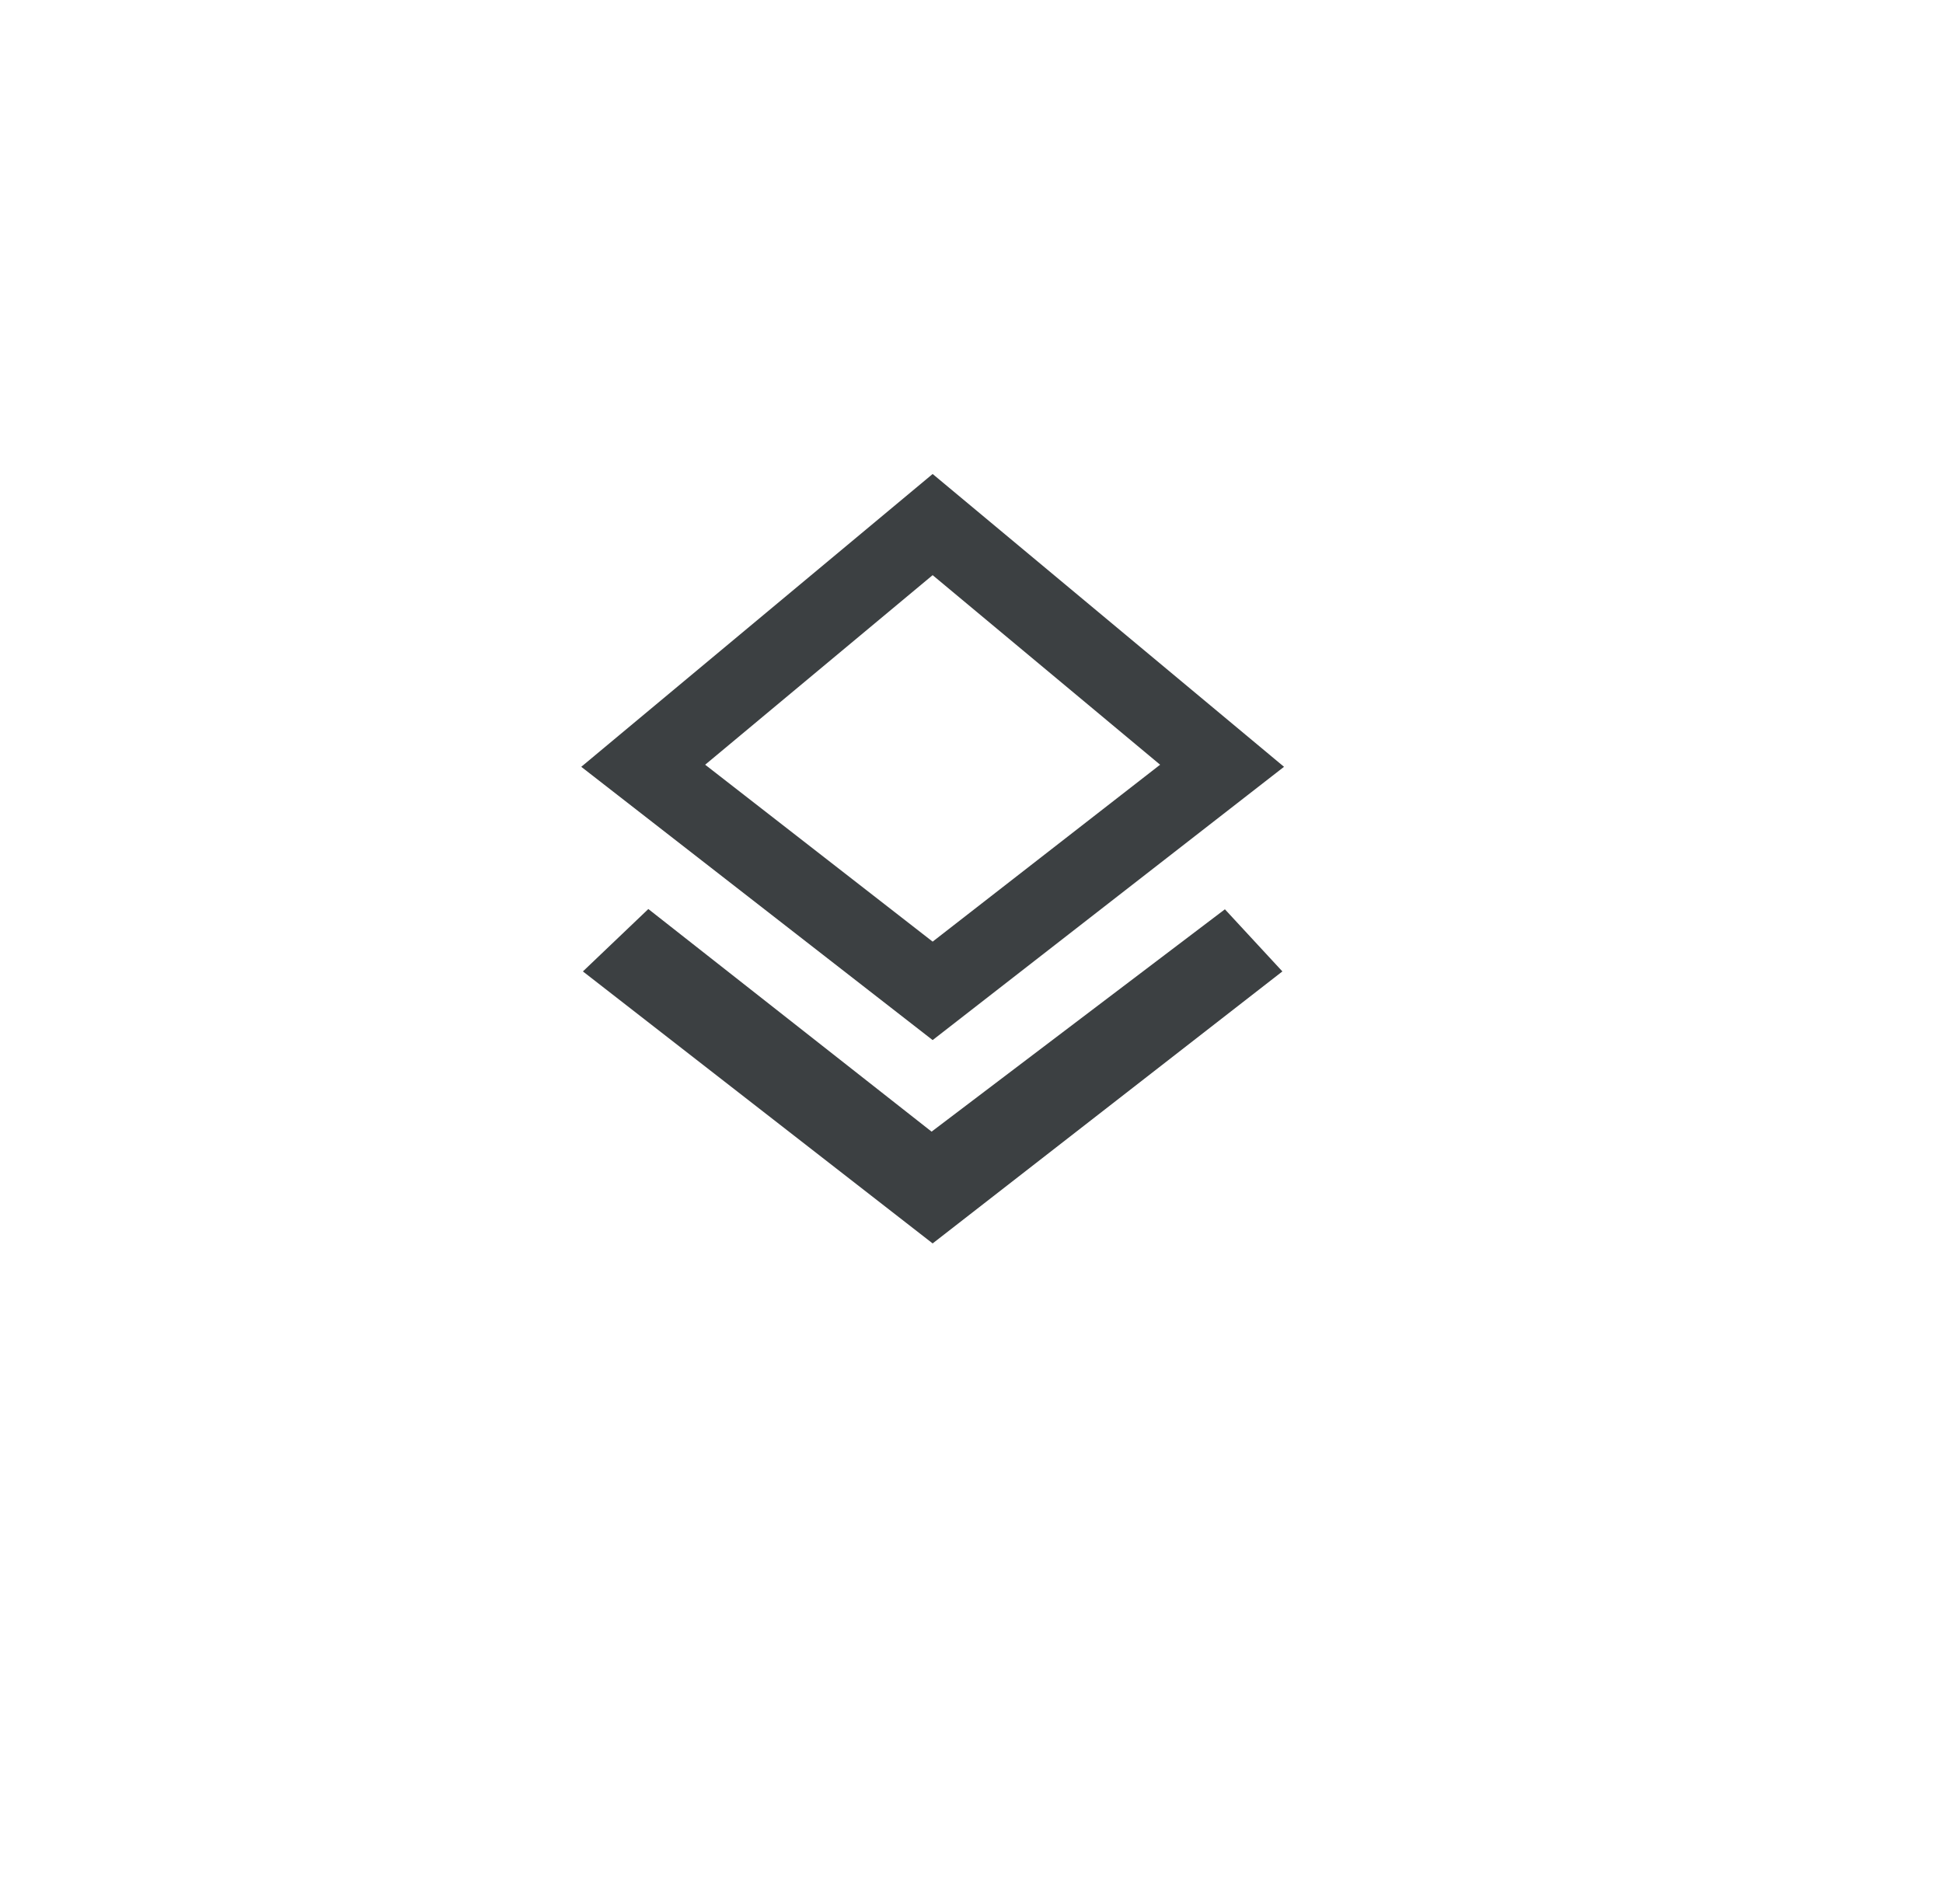 <svg width="50" height="49" viewBox="0 0 50 49" fill="none" xmlns="http://www.w3.org/2000/svg">
<g filter="url(#filter0_d_42_605)">
<path fill-rule="evenodd" clip-rule="evenodd" d="M24.399 2.897H25.401C25.728 2.897 26.055 2.905 26.382 2.921C26.709 2.937 27.036 2.961 27.361 2.993C27.687 3.025 28.012 3.065 28.335 3.113C28.659 3.161 28.982 3.217 29.303 3.281C29.624 3.345 29.943 3.417 30.26 3.496C30.578 3.576 30.893 3.663 31.206 3.758C31.52 3.853 31.83 3.956 32.139 4.066C32.447 4.176 32.752 4.294 33.054 4.419C33.357 4.544 33.656 4.677 33.952 4.817C34.248 4.957 34.54 5.104 34.828 5.258C35.117 5.412 35.402 5.574 35.682 5.742C35.963 5.91 36.24 6.085 36.512 6.267C36.784 6.449 37.052 6.637 37.314 6.832C37.577 7.027 37.835 7.229 38.088 7.436C38.341 7.644 38.589 7.858 38.831 8.077C39.074 8.297 39.311 8.523 39.542 8.754C39.774 8.986 39.999 9.223 40.219 9.465C40.439 9.708 40.653 9.956 40.86 10.209C41.068 10.461 41.269 10.72 41.464 10.982C41.659 11.245 41.848 11.513 42.03 11.785C42.211 12.057 42.386 12.334 42.555 12.614C42.723 12.895 42.884 13.18 43.038 13.468C43.193 13.757 43.34 14.049 43.48 14.345C43.62 14.641 43.752 14.94 43.878 15.242C44.003 15.545 44.121 15.85 44.231 16.158C44.341 16.466 44.444 16.777 44.539 17.09C44.634 17.404 44.721 17.719 44.801 18.036C44.88 18.354 44.952 18.673 45.016 18.994C45.08 19.315 45.136 19.637 45.184 19.961C45.232 20.285 45.272 20.61 45.304 20.936C45.336 21.261 45.36 21.587 45.376 21.914C45.392 22.241 45.4 22.569 45.4 22.896V22.898C45.4 23.225 45.392 23.552 45.376 23.879C45.36 24.206 45.336 24.532 45.304 24.858C45.272 25.184 45.232 25.508 45.184 25.832C45.136 26.156 45.08 26.478 45.016 26.799C44.952 27.12 44.88 27.44 44.801 27.757C44.721 28.075 44.634 28.39 44.539 28.703C44.444 29.016 44.341 29.327 44.231 29.635C44.121 29.943 44.003 30.249 43.878 30.551C43.752 30.853 43.62 31.153 43.48 31.448C43.34 31.744 43.193 32.037 43.038 32.325C42.884 32.614 42.723 32.898 42.555 33.179C42.386 33.46 42.211 33.736 42.03 34.008C41.848 34.281 41.659 34.548 41.464 34.811C41.269 35.074 41.068 35.332 40.86 35.585C40.653 35.838 40.439 36.086 40.219 36.328C39.999 36.571 39.774 36.808 39.542 37.039C39.311 37.271 39.074 37.496 38.831 37.716C38.589 37.936 38.341 38.15 38.088 38.357C37.835 38.565 37.577 38.766 37.314 38.961C37.052 39.156 36.784 39.344 36.512 39.526C36.24 39.708 35.963 39.883 35.682 40.051C35.402 40.22 35.117 40.381 34.828 40.535C34.54 40.69 34.248 40.837 33.952 40.977C33.656 41.117 33.357 41.249 33.054 41.374C32.752 41.5 32.447 41.617 32.139 41.728C31.83 41.838 31.52 41.941 31.206 42.035C30.893 42.131 30.578 42.218 30.26 42.297C29.943 42.377 29.624 42.449 29.303 42.512C28.982 42.576 28.659 42.632 28.335 42.68C28.012 42.728 27.687 42.768 27.361 42.8C27.036 42.833 26.709 42.857 26.382 42.873C26.055 42.889 25.728 42.897 25.401 42.897H24.399C24.072 42.897 23.745 42.889 23.418 42.873C23.091 42.857 22.765 42.833 22.439 42.8C22.113 42.768 21.788 42.728 21.465 42.68C21.141 42.632 20.818 42.576 20.497 42.512C20.176 42.449 19.857 42.377 19.54 42.297C19.222 42.218 18.907 42.131 18.594 42.035C18.28 41.941 17.97 41.838 17.662 41.728C17.353 41.617 17.048 41.5 16.746 41.374C16.443 41.249 16.144 41.117 15.848 40.977C15.553 40.837 15.26 40.69 14.972 40.535C14.683 40.381 14.398 40.22 14.117 40.051C13.837 39.883 13.56 39.708 13.288 39.526C13.016 39.344 12.748 39.156 12.486 38.961C12.223 38.766 11.965 38.565 11.712 38.357C11.459 38.15 11.211 37.936 10.969 37.716C10.726 37.496 10.489 37.271 10.258 37.039C10.026 36.808 9.801 36.571 9.581 36.328C9.361 36.086 9.147 35.838 8.94 35.585C8.732 35.332 8.531 35.074 8.336 34.811C8.141 34.548 7.952 34.281 7.77 34.008C7.589 33.736 7.414 33.46 7.245 33.179C7.077 32.898 6.916 32.614 6.761 32.325C6.607 32.037 6.46 31.744 6.32 31.448C6.18 31.153 6.048 30.853 5.922 30.551C5.797 30.249 5.679 29.943 5.569 29.635C5.459 29.327 5.356 29.016 5.261 28.703C5.166 28.39 5.079 28.075 4.999 27.757C4.92 27.44 4.848 27.12 4.784 26.799C4.72 26.478 4.665 26.156 4.616 25.832C4.568 25.508 4.528 25.184 4.496 24.858C4.464 24.532 4.44 24.206 4.424 23.879C4.408 23.552 4.4 23.225 4.4 22.898V22.896C4.4 22.569 4.408 22.241 4.424 21.914C4.44 21.587 4.464 21.261 4.496 20.936C4.528 20.61 4.568 20.285 4.616 19.961C4.665 19.637 4.72 19.315 4.784 18.994C4.848 18.673 4.92 18.354 4.999 18.036C5.079 17.719 5.166 17.404 5.261 17.09C5.356 16.777 5.459 16.466 5.569 16.158C5.679 15.85 5.797 15.545 5.922 15.242C6.048 14.94 6.18 14.641 6.32 14.345C6.46 14.049 6.607 13.757 6.761 13.468C6.916 13.18 7.077 12.895 7.245 12.614C7.414 12.334 7.589 12.057 7.77 11.785C7.952 11.513 8.141 11.245 8.336 10.982C8.531 10.72 8.732 10.461 8.94 10.209C9.147 9.956 9.361 9.708 9.581 9.465C9.801 9.223 10.026 8.986 10.258 8.754C10.489 8.523 10.726 8.297 10.969 8.077C11.211 7.858 11.459 7.644 11.712 7.436C11.965 7.229 12.223 7.027 12.486 6.832C12.748 6.637 13.016 6.449 13.288 6.267C13.56 6.085 13.837 5.91 14.117 5.742C14.398 5.574 14.683 5.412 14.972 5.258C15.26 5.104 15.553 4.957 15.848 4.817C16.144 4.677 16.443 4.544 16.746 4.419C17.048 4.294 17.353 4.176 17.662 4.066C17.97 3.956 18.28 3.853 18.594 3.758C18.907 3.663 19.222 3.576 19.54 3.496C19.857 3.417 20.176 3.345 20.497 3.281C20.818 3.217 21.141 3.161 21.465 3.113C21.788 3.065 22.113 3.025 22.439 2.993C22.765 2.961 23.091 2.937 23.418 2.921C23.745 2.905 24.072 2.897 24.399 2.897Z" fill="white"/>
</g>
<path fill-rule="evenodd" clip-rule="evenodd" d="M15 25L16.684 23.394L23.973 29.123L31.521 23.401L33 25L24 32L15 25Z" fill="#3C4042"/>
<path fill-rule="evenodd" clip-rule="evenodd" d="M16.552 19.707L24 25.5L31.448 19.707L24 13.5L16.552 19.707Z" stroke="#3C4042" stroke-width="2"/>
<defs>
<filter id="filter0_d_42_605" x="0.4" y="0.897" width="49" height="48" filterUnits="userSpaceOnUse" color-interpolation-filters="sRGB">
<feFlood flood-opacity="0" result="BackgroundImageFix"/>
<feColorMatrix in="SourceAlpha" type="matrix" values="0 0 0 0 0 0 0 0 0 0 0 0 0 0 0 0 0 0 127 0" result="hardAlpha"/>
<feOffset dy="2"/>
<feGaussianBlur stdDeviation="2"/>
<feColorMatrix type="matrix" values="0 0 0 0 0.392 0 0 0 0 0.392 0 0 0 0 0.392 0 0 0 0.498 0"/>
<feBlend mode="normal" in2="BackgroundImageFix" result="effect1_dropShadow_42_605"/>
<feBlend mode="normal" in="SourceGraphic" in2="effect1_dropShadow_42_605" result="shape"/>
</filter>
</defs>
</svg>
